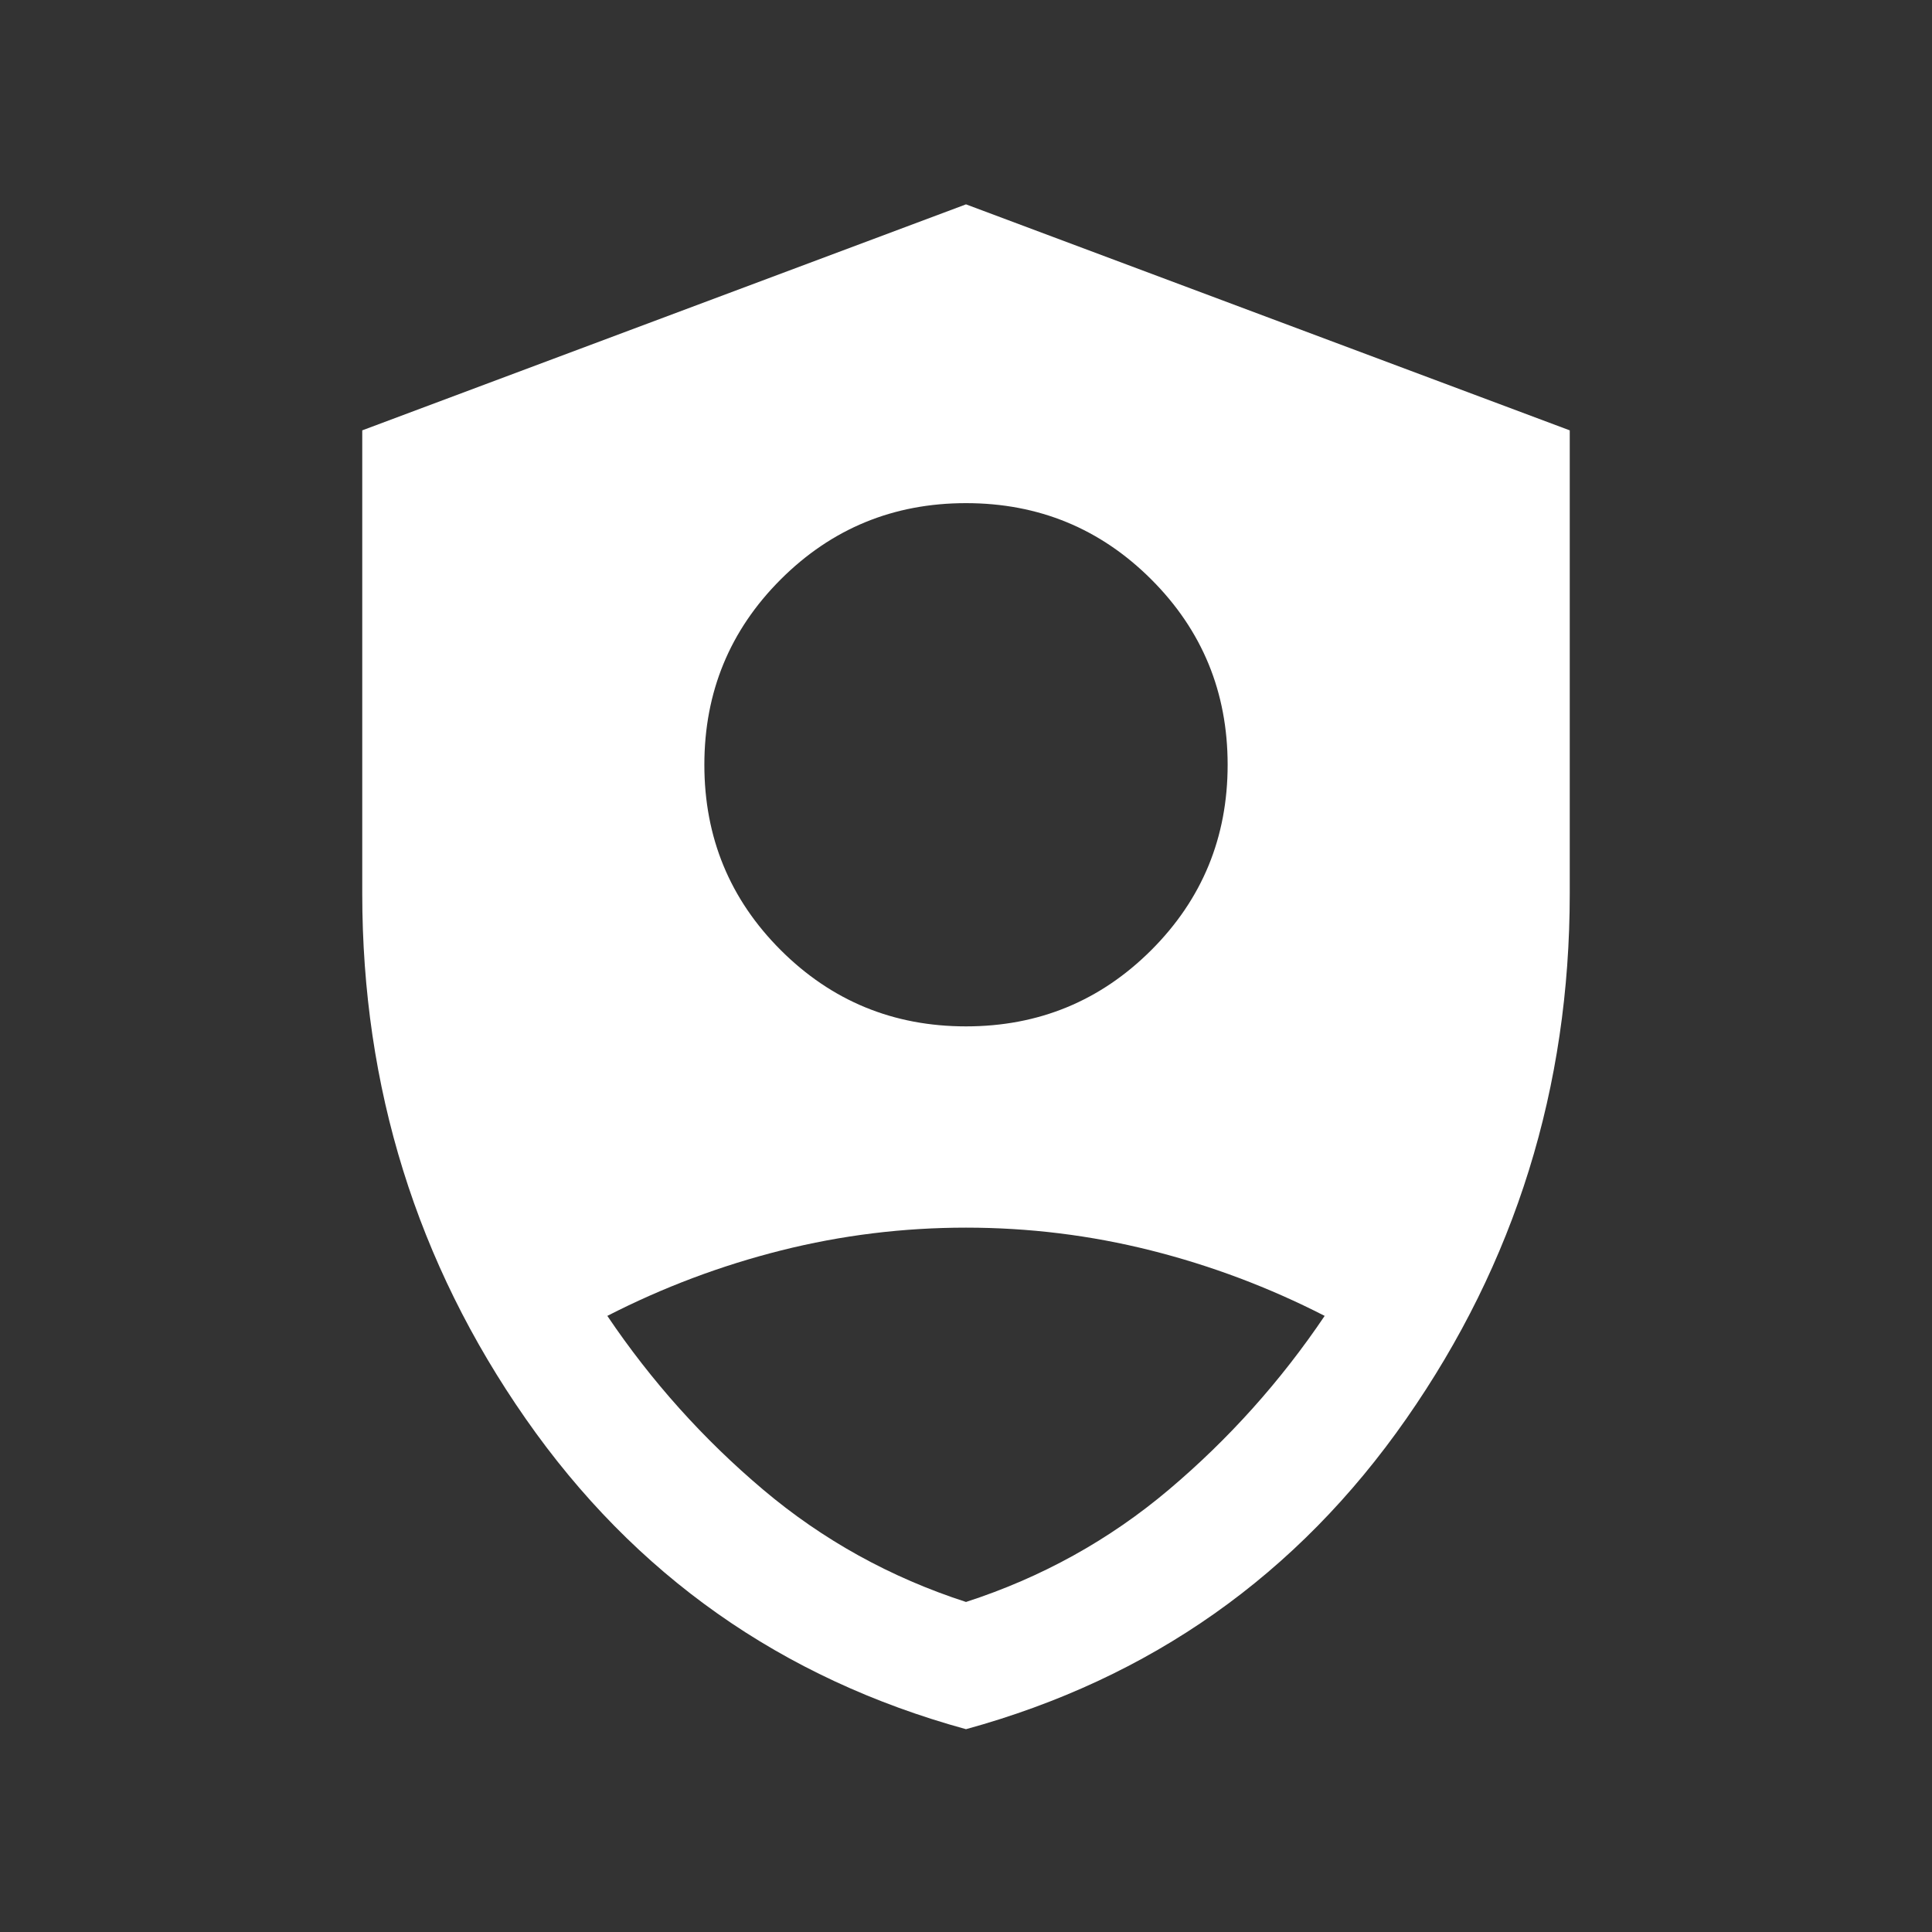 <svg xmlns="http://www.w3.org/2000/svg" width="40" height="40" viewBox="0 0 40 40" fill="none">
  <rect x="0" y="0" width="40" height="40" fill="#333333" stroke="none"/>
  <mask id="mask0_1595_17144" style="mask-type:alpha" maskUnits="userSpaceOnUse" x="0" y="0" width="40" height="40">
    <rect width="40" height="40" fill="#D9D9D9"/>
  </mask>
  <g mask="url(#mask0_1595_17144)">
    <path d="M20 21.25C21.504 21.25 22.783 20.723 23.837 19.67C24.89 18.617 25.417 17.338 25.417 15.834C25.417 14.329 24.89 13.05 23.837 11.997C22.783 10.944 21.504 10.417 20 10.417C18.496 10.417 17.217 10.944 16.163 11.997C15.11 13.05 14.583 14.329 14.583 15.834C14.583 17.338 15.11 18.617 16.163 19.67C17.217 20.723 18.496 21.25 20 21.25ZM20 35.801C16.18 34.752 13.141 32.61 10.885 29.375C8.628 26.14 7.5 22.515 7.5 18.5V8.91L20 4.231L32.5 8.91V18.5C32.5 22.515 31.372 26.14 29.115 29.375C26.859 32.61 23.82 34.752 20 35.801ZM20 33.167C21.564 32.66 22.965 31.885 24.202 30.84C25.439 29.795 26.514 28.596 27.426 27.244C26.274 26.654 25.074 26.202 23.825 25.888C22.576 25.574 21.301 25.417 20 25.417C18.699 25.417 17.424 25.574 16.175 25.888C14.926 26.202 13.725 26.654 12.574 27.244C13.486 28.596 14.561 29.795 15.798 30.84C17.035 31.885 18.436 32.66 20 33.167Z" fill="white"/>
  </g>
</svg>